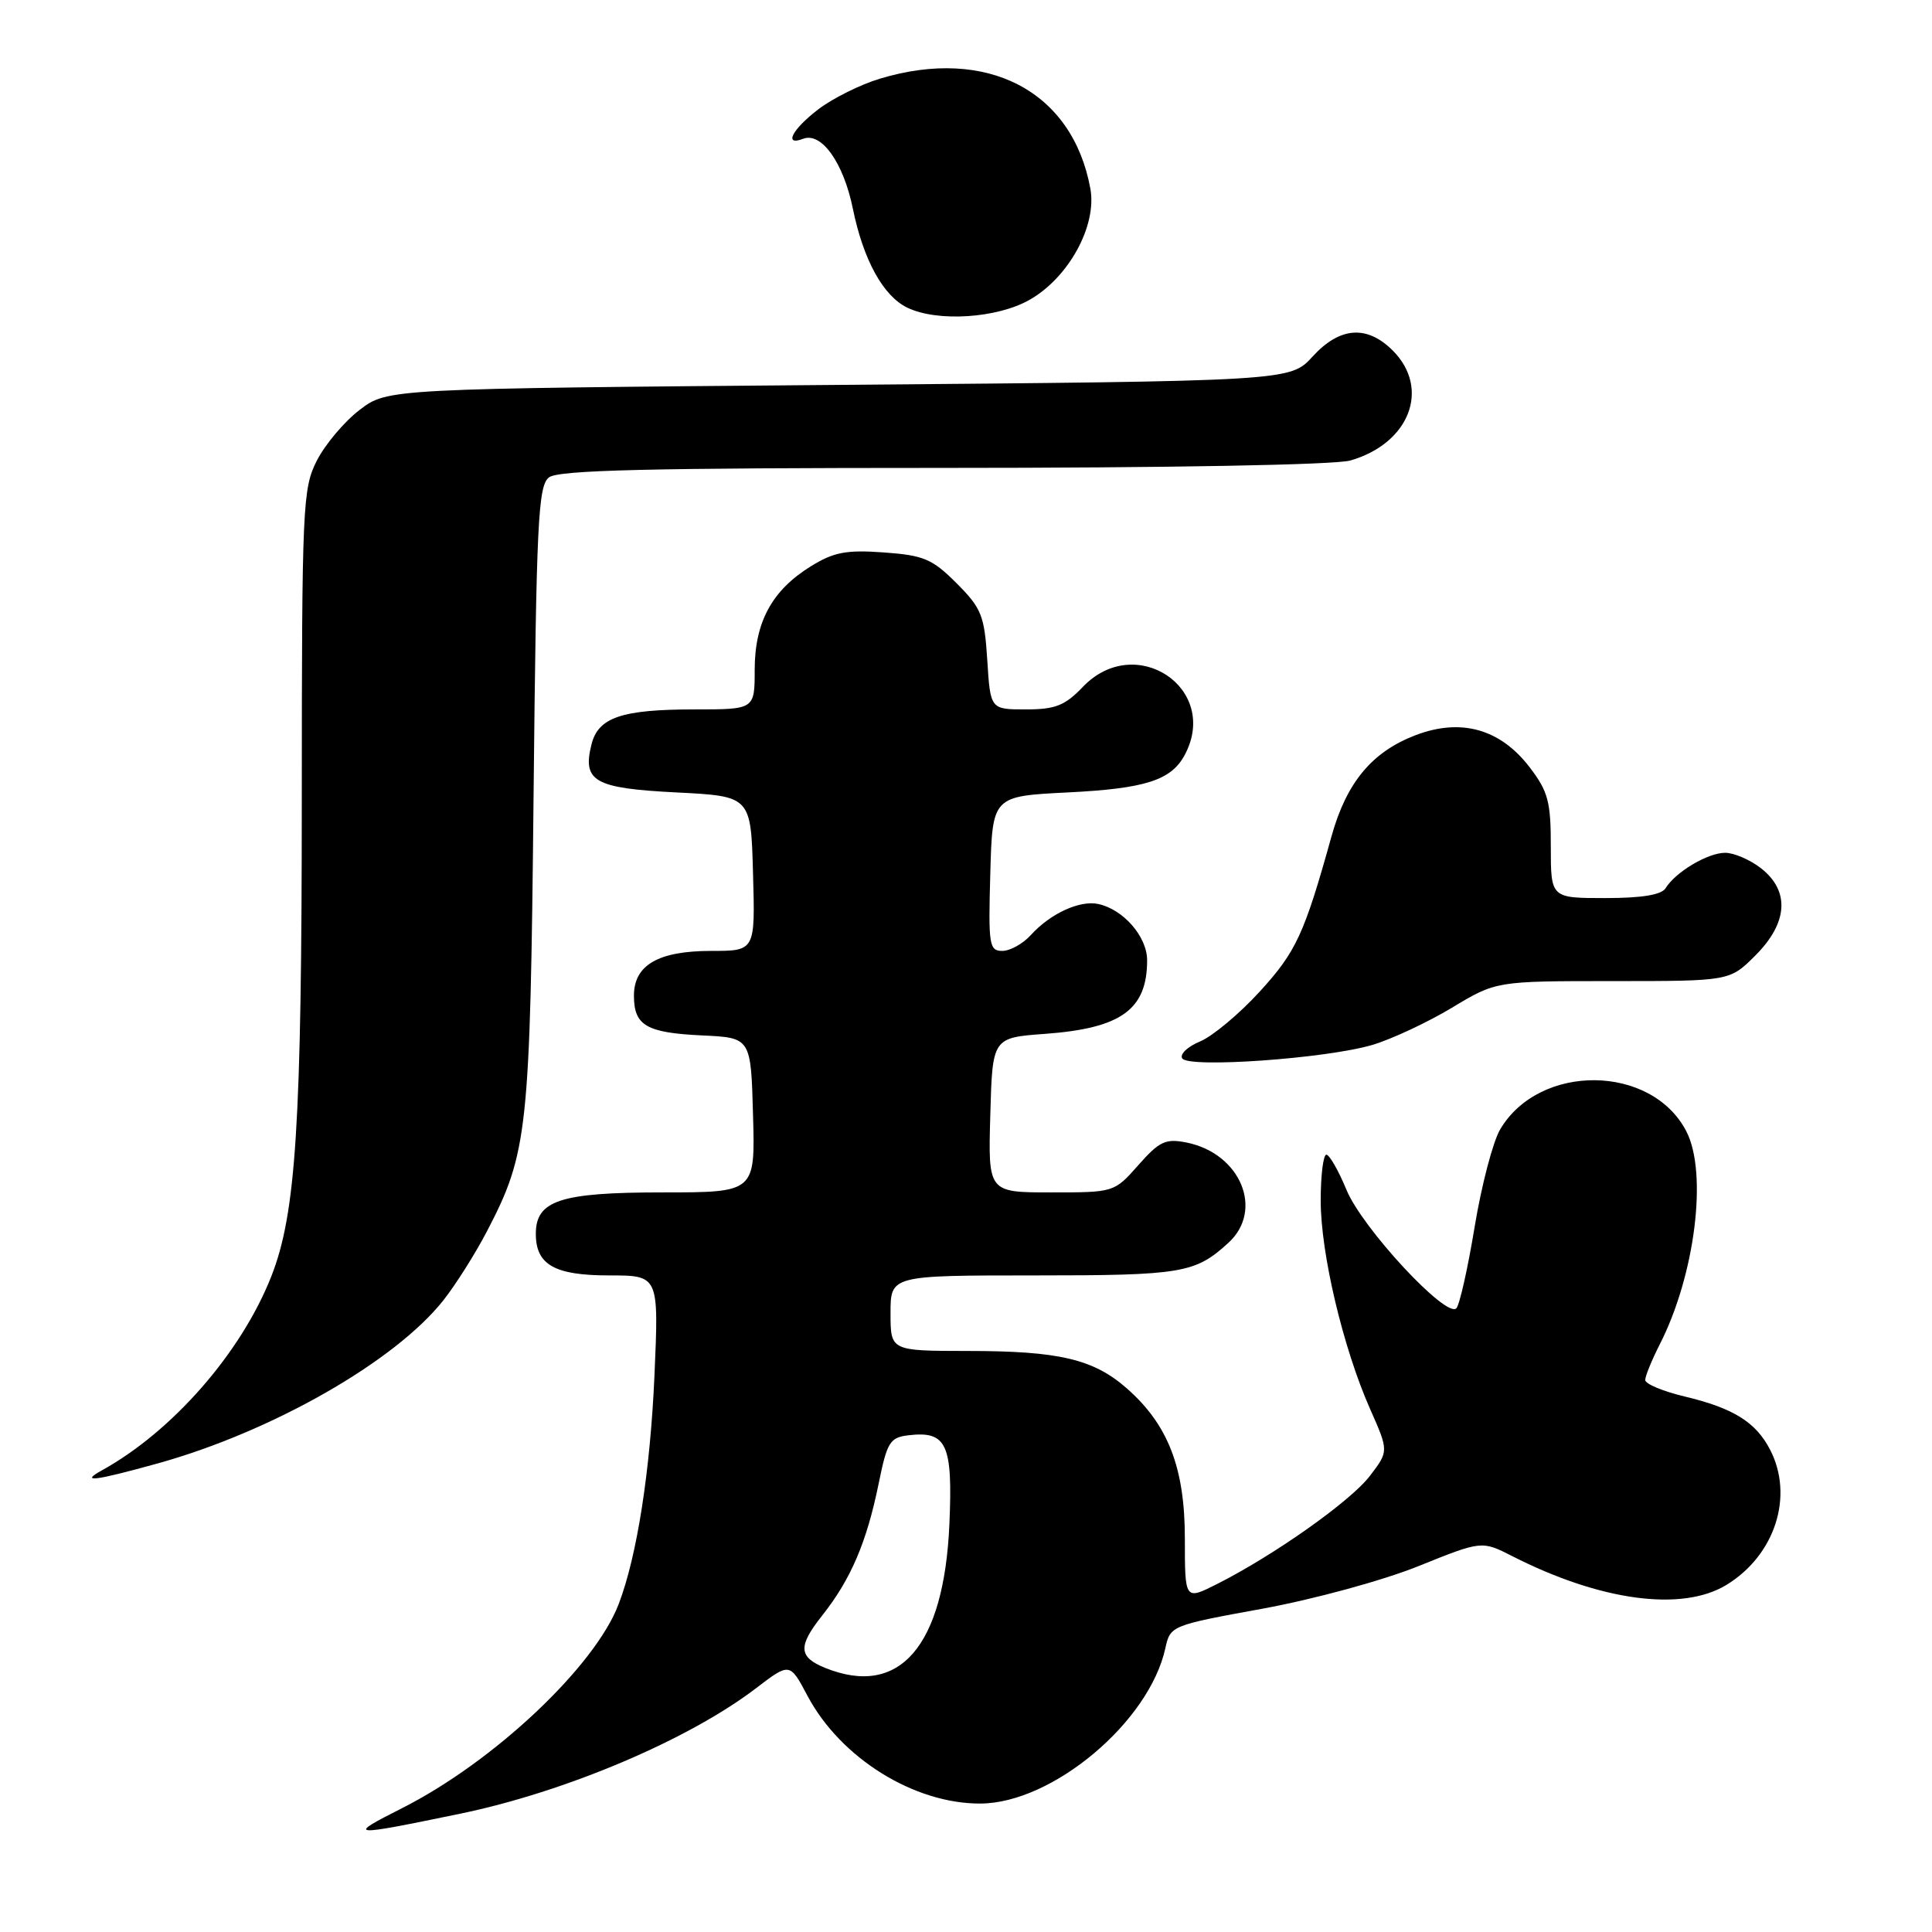 <?xml version="1.0" encoding="UTF-8" standalone="no"?>
<!DOCTYPE svg PUBLIC "-//W3C//DTD SVG 1.1//EN" "http://www.w3.org/Graphics/SVG/1.1/DTD/svg11.dtd" >
<svg xmlns="http://www.w3.org/2000/svg" xmlns:xlink="http://www.w3.org/1999/xlink" version="1.1" viewBox="0 0 256 256">
 <g >
 <path fill="currentColor"
d=" M 61.00 240.32 C 74.96 237.43 91.22 230.53 100.15 223.72 C 104.65 220.28 104.65 220.28 107.00 224.71 C 111.38 232.96 121.14 239.03 129.93 238.98 C 139.48 238.92 152.26 228.18 154.41 218.42 C 155.07 215.41 155.16 215.37 167.29 213.16 C 174.15 211.90 183.20 209.43 187.93 207.53 C 196.34 204.14 196.34 204.14 200.37 206.19 C 212.04 212.14 222.87 213.60 228.76 210.01 C 235.20 206.08 237.73 198.25 234.55 192.10 C 232.66 188.44 229.69 186.59 223.25 185.05 C 220.36 184.36 218.00 183.38 218.00 182.86 C 218.00 182.34 218.87 180.22 219.92 178.15 C 224.61 168.96 226.30 155.42 223.45 149.91 C 218.84 140.99 203.96 140.84 198.77 149.67 C 197.82 151.29 196.30 157.08 195.40 162.55 C 194.50 168.02 193.41 172.88 192.98 173.35 C 191.68 174.77 180.50 162.73 178.42 157.67 C 177.36 155.11 176.16 153.01 175.75 153.00 C 175.34 153.00 175.00 155.74 175.00 159.08 C 175.00 166.10 177.96 178.59 181.54 186.69 C 184.02 192.29 184.02 192.29 181.52 195.56 C 178.97 198.91 168.82 206.08 161.25 209.90 C 157.00 212.04 157.00 212.04 157.00 203.88 C 157.00 194.50 154.79 188.78 149.30 183.96 C 144.89 180.09 140.33 179.01 128.25 179.01 C 118.00 179.00 118.00 179.00 118.00 174.00 C 118.00 169.00 118.00 169.00 137.07 169.00 C 156.63 169.00 158.35 168.71 162.75 164.70 C 167.52 160.36 164.39 152.83 157.22 151.39 C 154.45 150.84 153.63 151.22 150.84 154.38 C 147.64 158.00 147.62 158.00 139.28 158.00 C 130.93 158.00 130.93 158.00 131.22 147.75 C 131.50 137.50 131.50 137.50 138.50 136.99 C 148.57 136.25 152.00 133.77 152.00 127.24 C 152.00 124.11 148.84 120.48 145.50 119.78 C 143.06 119.26 139.15 121.07 136.59 123.90 C 135.55 125.05 133.84 126.00 132.81 126.00 C 131.07 126.00 130.95 125.22 131.22 115.75 C 131.50 105.50 131.50 105.50 141.50 105.00 C 151.76 104.49 155.19 103.39 156.98 100.04 C 161.69 91.24 150.48 83.72 143.50 91.00 C 141.11 93.50 139.84 94.00 135.93 94.00 C 131.23 94.00 131.23 94.00 130.82 87.47 C 130.44 81.54 130.06 80.60 126.75 77.28 C 123.53 74.06 122.40 73.58 117.11 73.20 C 112.14 72.84 110.48 73.16 107.45 75.03 C 102.29 78.22 100.01 82.42 100.00 88.75 C 100.00 94.00 100.00 94.00 92.07 94.00 C 82.39 94.00 79.28 95.05 78.38 98.62 C 77.14 103.54 78.74 104.45 89.60 105.00 C 99.50 105.50 99.50 105.50 99.78 115.75 C 100.07 126.00 100.07 126.00 94.26 126.00 C 87.23 126.00 84.00 127.87 84.00 131.93 C 84.00 135.89 85.64 136.85 93.04 137.20 C 99.50 137.50 99.50 137.50 99.78 147.75 C 100.07 158.00 100.07 158.00 87.76 158.00 C 74.24 158.00 71.00 159.06 71.00 163.49 C 71.00 167.59 73.48 169.00 80.72 169.00 C 87.30 169.00 87.30 169.00 86.72 182.25 C 86.16 194.95 84.41 206.17 81.99 212.52 C 78.84 220.82 65.45 233.44 53.26 239.60 C 45.85 243.35 46.19 243.38 61.00 240.32 Z  M 20.94 193.90 C 36.11 189.67 52.39 180.37 58.77 172.27 C 60.40 170.20 62.99 166.10 64.52 163.16 C 69.95 152.74 70.25 149.89 70.70 105.50 C 71.07 69.09 71.30 64.36 72.75 63.25 C 74.01 62.29 86.03 62.00 124.95 62.00 C 154.84 62.00 176.90 61.60 178.92 61.02 C 186.77 58.77 189.58 51.49 184.55 46.45 C 181.12 43.03 177.53 43.30 173.92 47.25 C 170.95 50.50 170.95 50.50 111.15 51.00 C 51.34 51.50 51.34 51.50 47.66 54.31 C 45.64 55.85 43.09 58.87 41.99 61.02 C 40.10 64.72 40.00 66.97 39.99 105.71 C 39.98 148.97 39.23 160.81 35.94 169.15 C 31.96 179.24 22.86 189.66 13.50 194.83 C 10.51 196.49 12.54 196.23 20.94 193.90 Z  M 181.87 138.45 C 184.41 137.69 189.14 135.48 192.37 133.54 C 198.24 130.00 198.24 130.00 213.72 130.00 C 229.20 130.00 229.20 130.00 232.60 126.60 C 236.91 122.29 237.19 118.08 233.37 115.07 C 231.92 113.93 229.77 113.00 228.59 113.00 C 226.29 113.00 222.01 115.55 220.70 117.69 C 220.16 118.57 217.56 119.00 212.70 119.00 C 205.49 119.00 205.49 119.00 205.49 112.18 C 205.50 106.25 205.13 104.87 202.72 101.71 C 198.82 96.59 193.61 95.11 187.56 97.42 C 181.79 99.63 178.42 103.68 176.43 110.82 C 172.83 123.77 171.74 126.12 166.93 131.38 C 164.24 134.33 160.68 137.30 159.03 137.99 C 157.38 138.67 156.30 139.68 156.65 140.24 C 157.47 141.56 175.73 140.27 181.87 138.45 Z  M 136.42 39.73 C 141.61 36.78 145.37 29.91 144.48 25.00 C 142.12 12.06 130.81 6.14 116.61 10.42 C 114.03 11.19 110.36 13.02 108.45 14.47 C 104.97 17.12 103.79 19.40 106.42 18.39 C 108.85 17.46 111.77 21.56 113.01 27.66 C 114.40 34.45 117.03 39.23 120.23 40.77 C 124.21 42.69 132.12 42.18 136.42 39.73 Z  M 109.35 221.01 C 105.79 219.57 105.71 218.15 108.94 214.07 C 112.75 209.26 114.85 204.34 116.44 196.52 C 117.55 191.07 117.92 190.47 120.39 190.18 C 125.45 189.58 126.26 191.36 125.80 201.96 C 125.09 218.16 119.20 224.98 109.35 221.01 Z "/>
</g>
</svg>